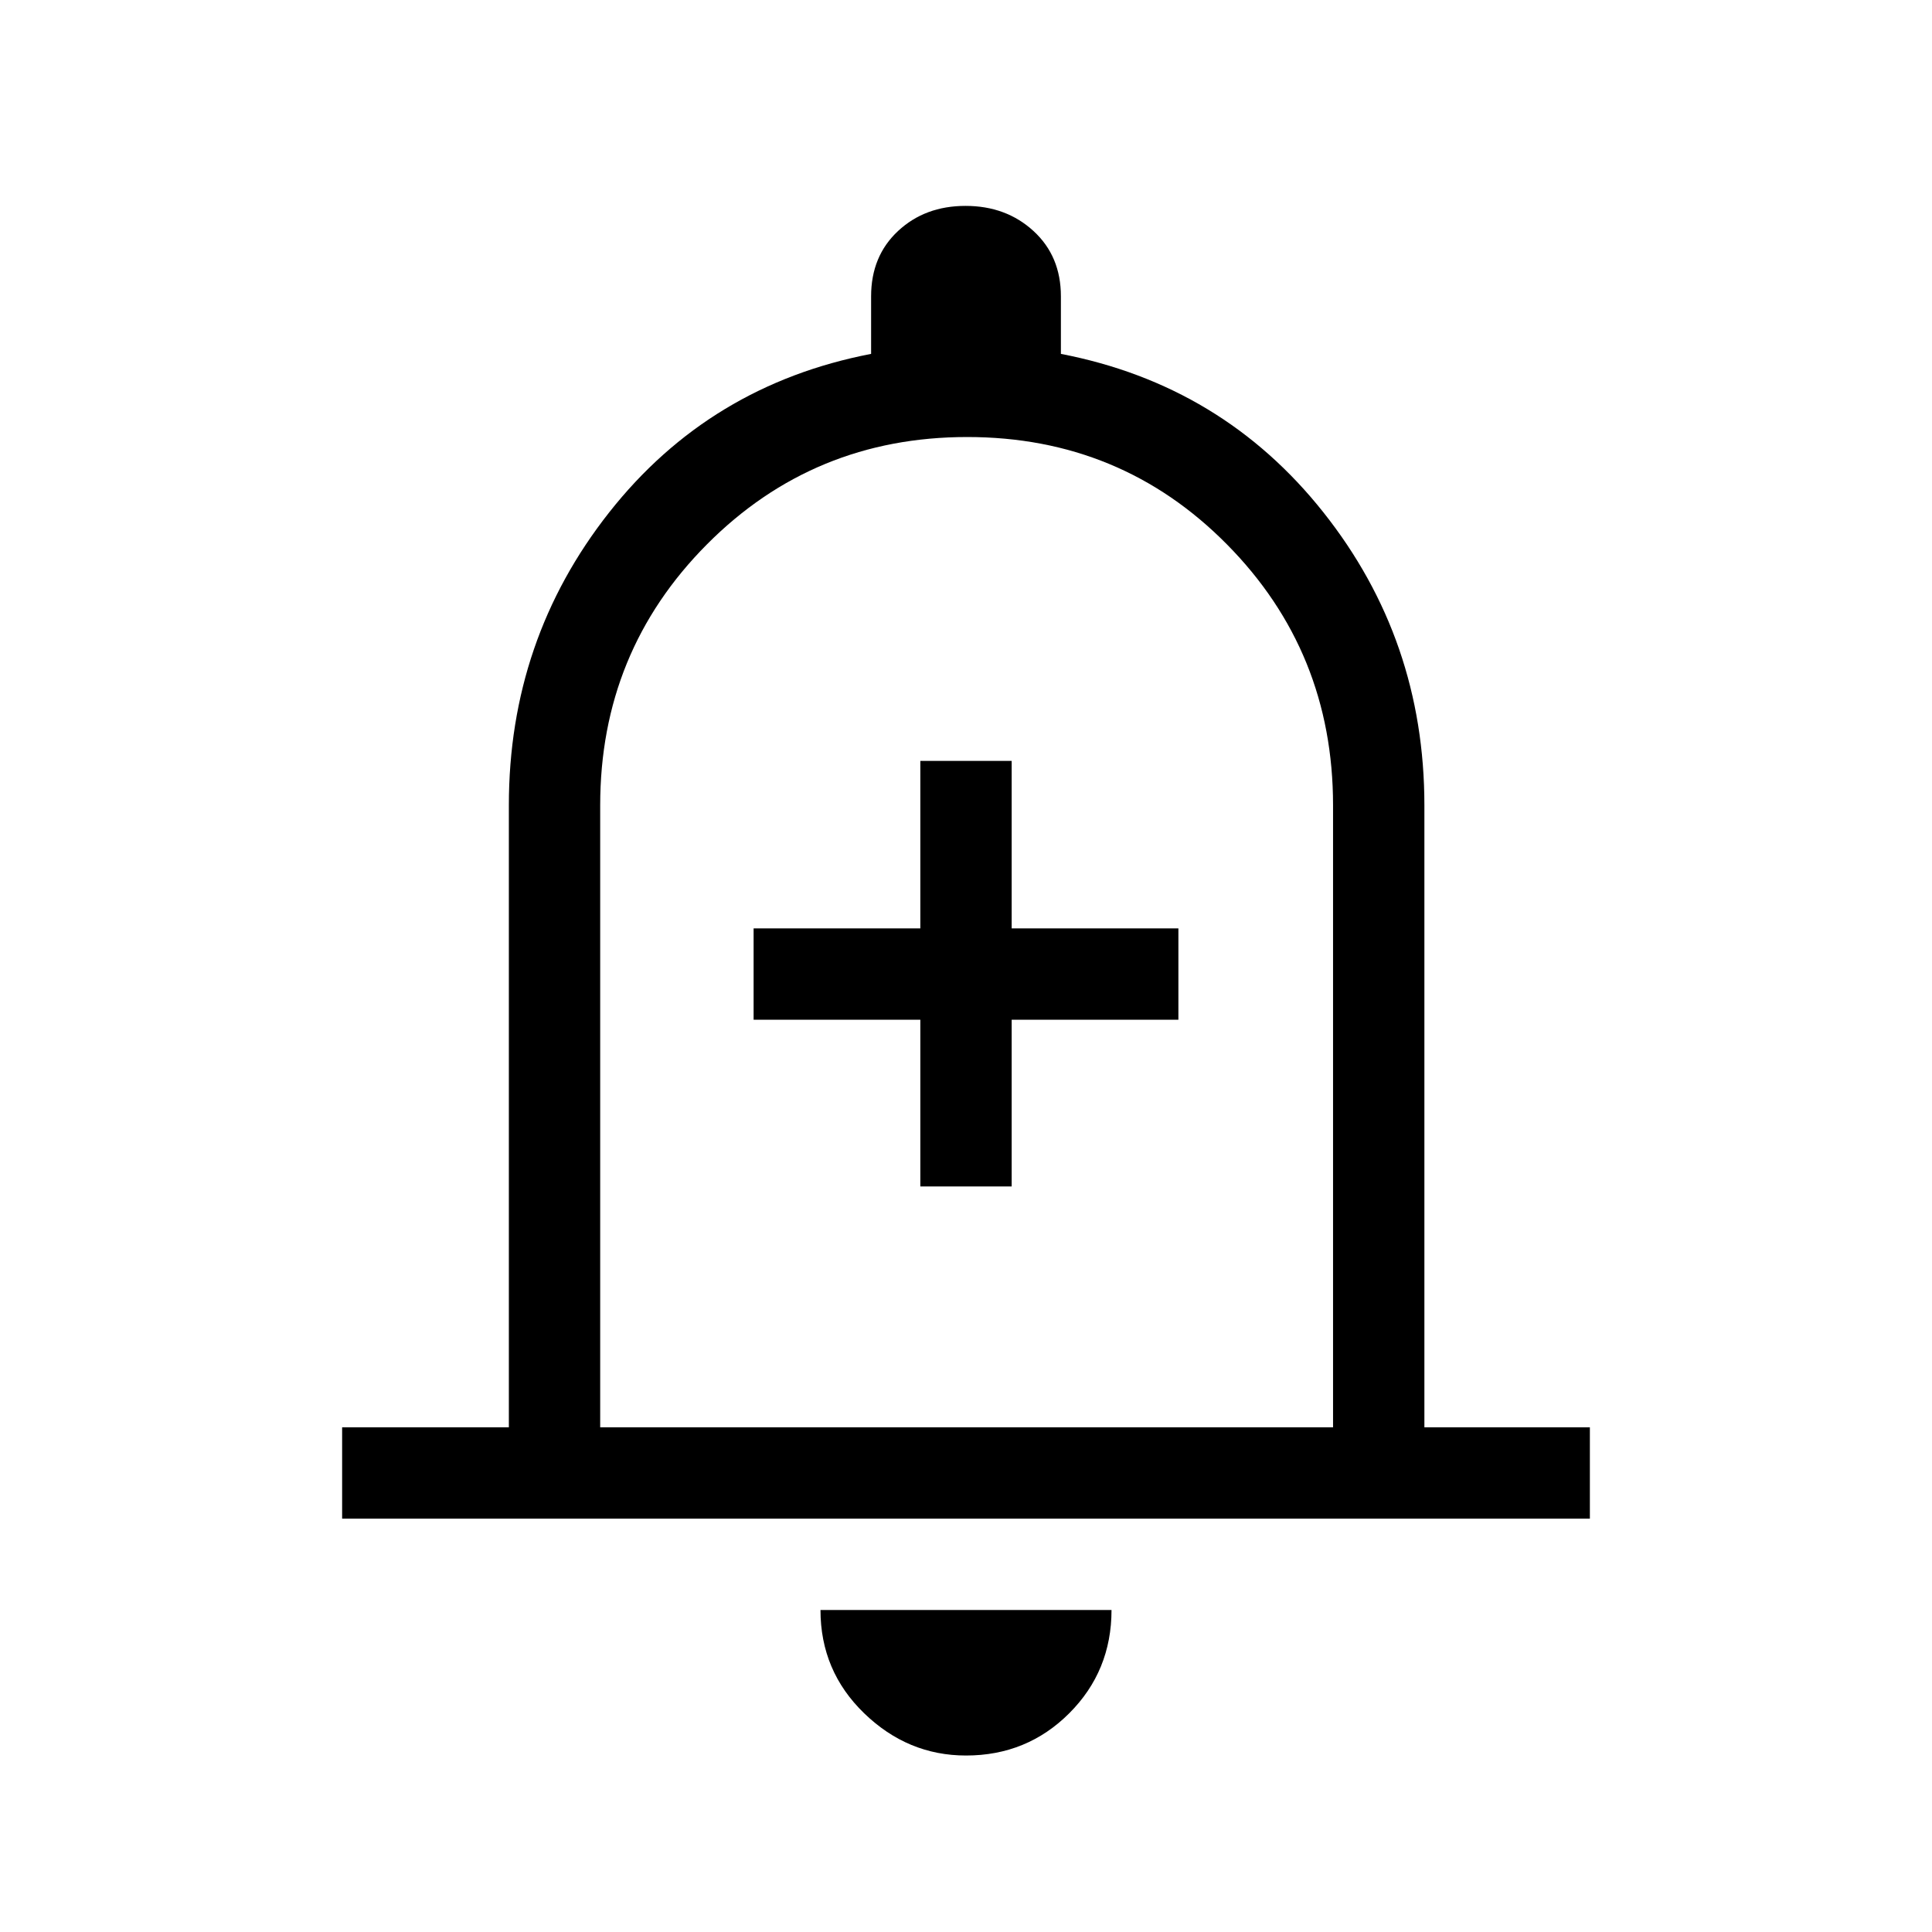 <svg xmlns="http://www.w3.org/2000/svg" width="48" height="48" viewBox="0 96 960 960"><path d="M457.308 685.538h45.384v-82.846h82.846v-45.383h-82.846v-83.231h-45.384v83.231h-82.846v45.383h82.846v82.846ZM170.001 850.615v-45.384h82.846V496.154q0-82.334 49.884-145.59 49.885-63.255 130.116-78.717v-28.615q0-19.955 13.38-32.439 13.38-12.484 33.538-12.484 20.158 0 33.773 12.484 13.615 12.484 13.615 32.439v28.615q80.231 15.462 130.423 78.717 50.193 63.256 50.193 145.59v309.077h82.23v45.384H170.001ZM480 564.077Zm0 404.23q-28.923 0-50.615-21-21.692-21-21.692-51.307h144.614q0 30.307-21 51.307-21 21-51.307 21ZM298.23 805.231h364.155V496.154q0-76.308-52.731-129.654-52.731-53.346-129.039-53.346-76.308 0-129.346 53.346-53.039 53.346-53.039 129.654v309.077Z"/></svg>